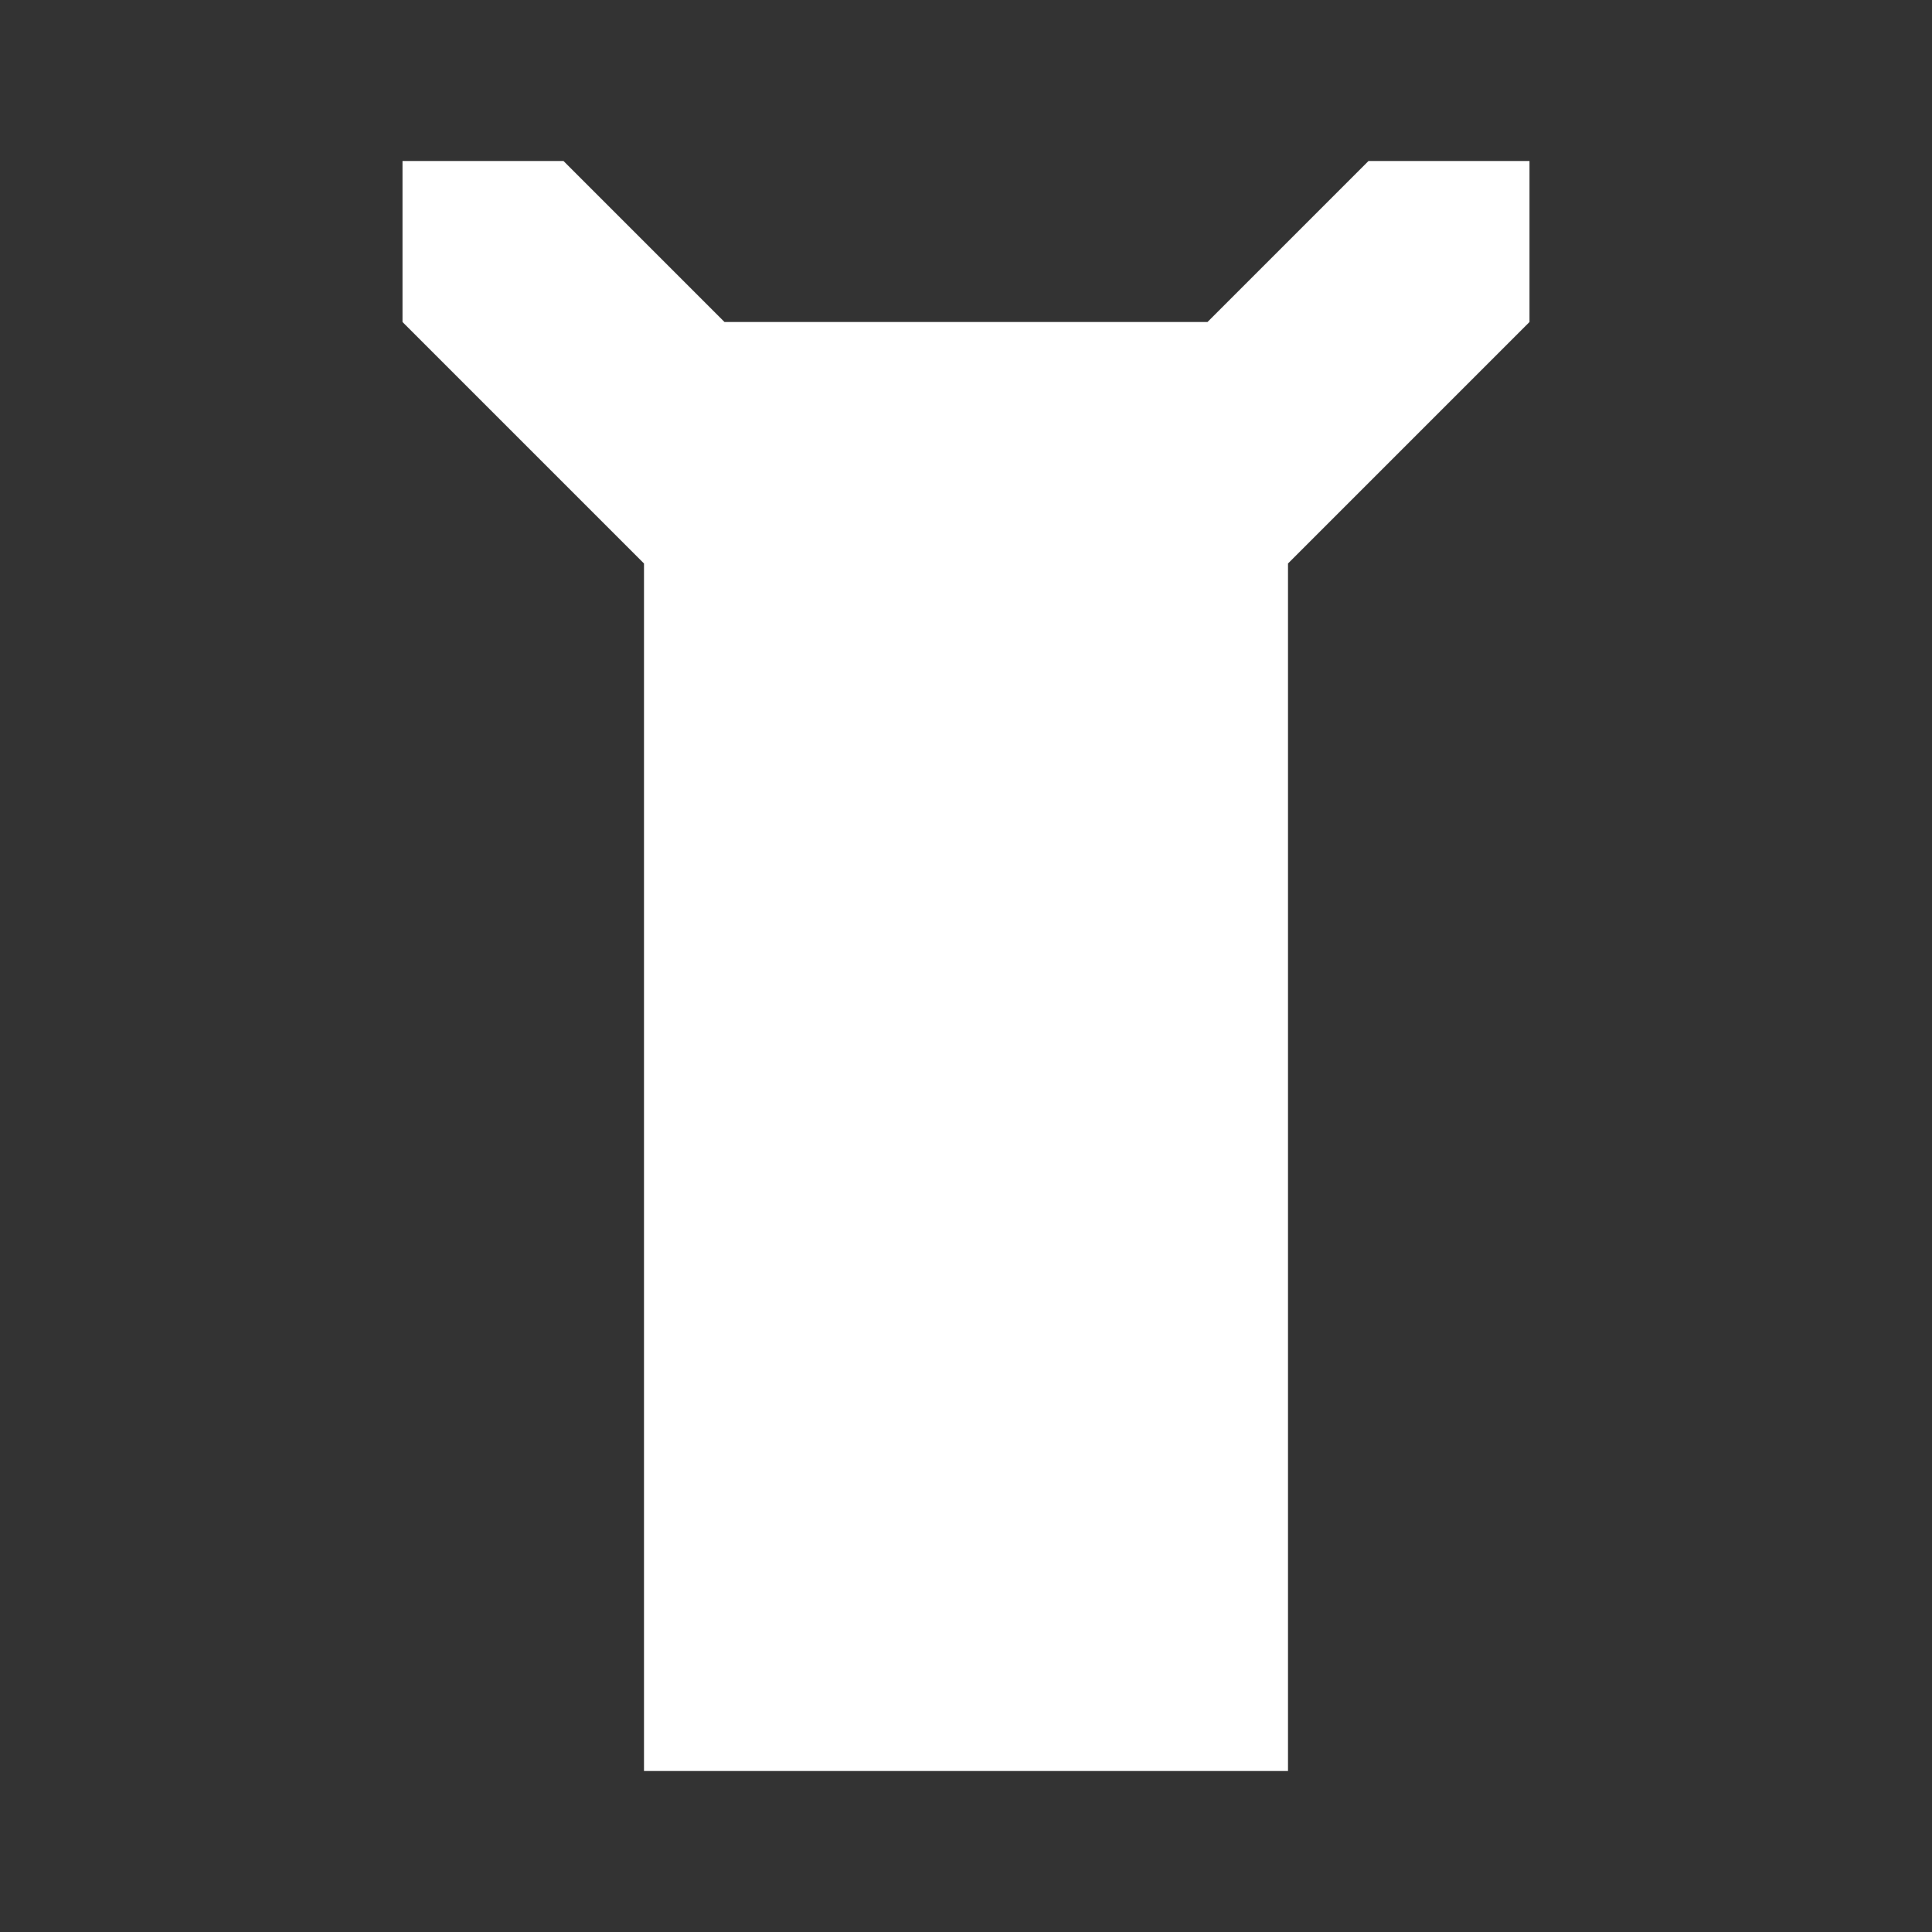 <svg xmlns='http://www.w3.org/2000/svg' viewBox='0 0 24 24'><rect x="0" y="0" width="24" height="24" fill="#333333" stroke="none"/><path fill='white' d='M7 2l2 2h6l2-2h2v2l-3 3v15h-8V7L5 4V2h2z'/></svg>